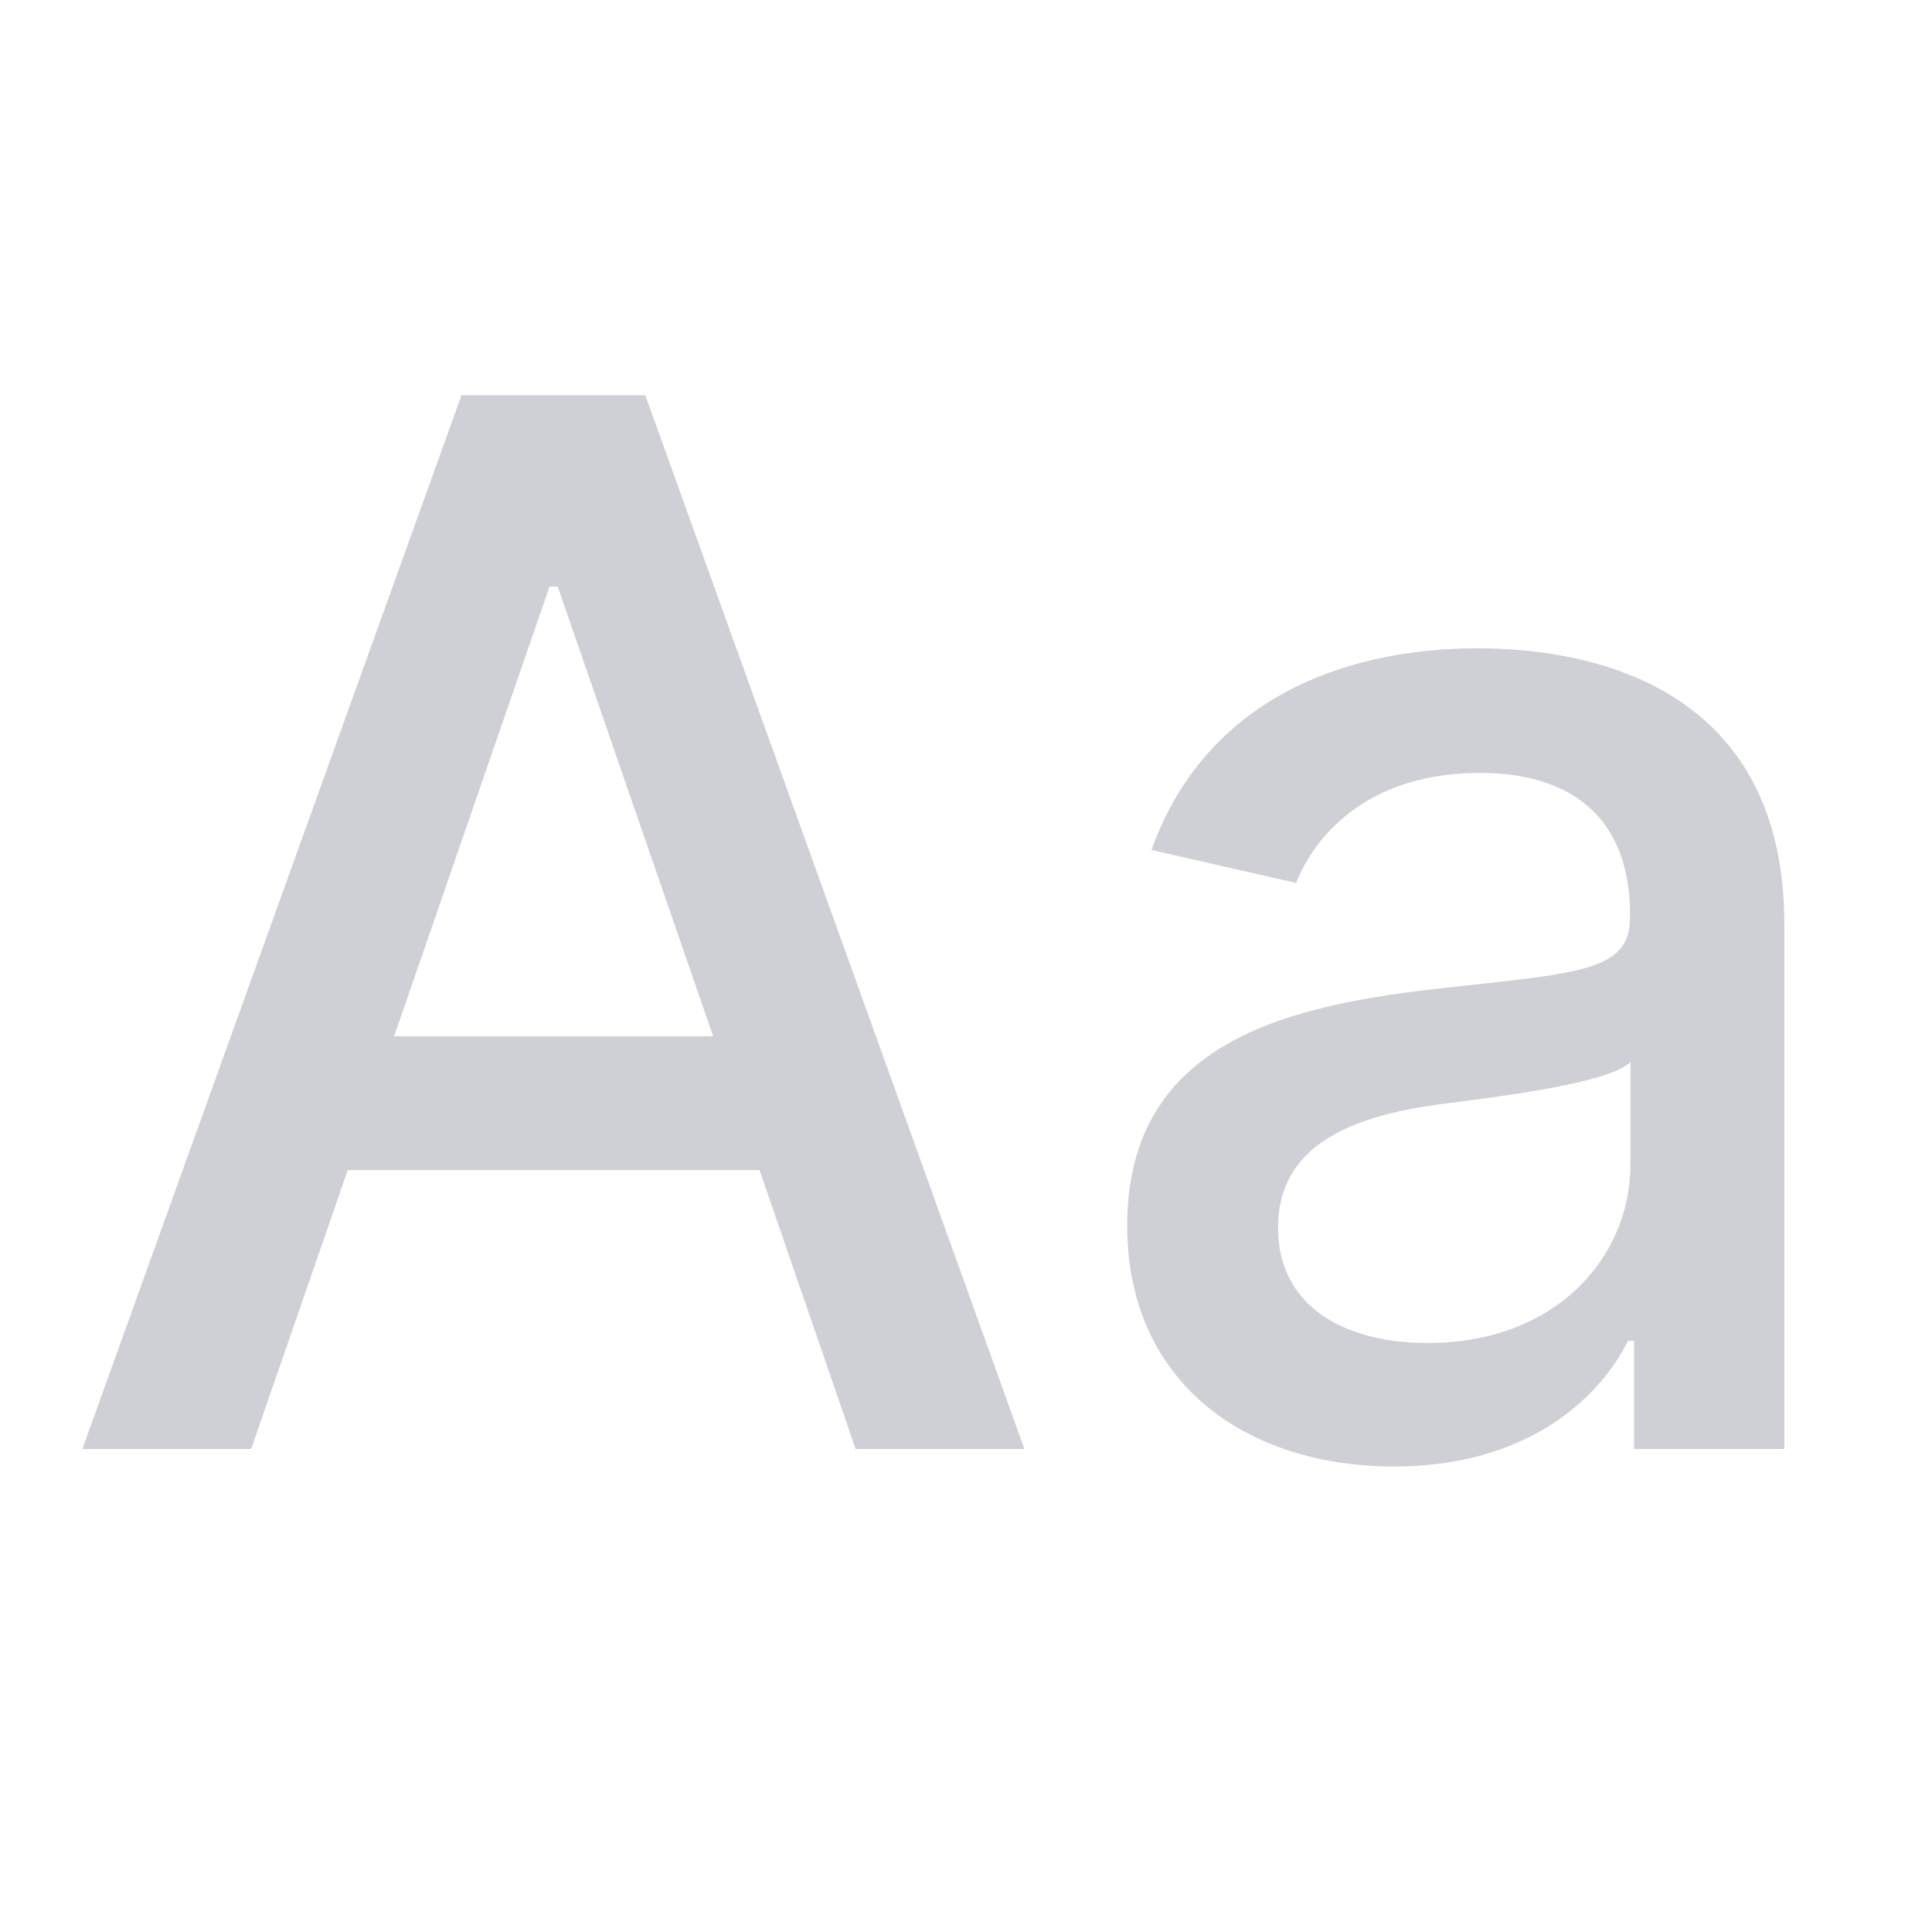 <svg xmlns="http://www.w3.org/2000/svg" width="16" height="16" fill="none"><path fill="#CED0D6" d="m2.08 12 .8-2.31h3.41L7.086 12h1.398l-3.14-8.727H3.822L.682 12h1.397Zm1.184-3.418 1.287-3.724h.068l1.287 3.724H3.264Zm8.283 3.563c1.082 0 1.692-.55 1.935-1.04h.05V12h1.245V7.653c0-1.904-1.5-2.284-2.54-2.284-1.184 0-2.275.478-2.701 1.67l1.197.273c.188-.464.665-.911 1.521-.911.823 0 1.245.43 1.245 1.171v.03c0 .465-.478.456-1.654.593-1.24.144-2.51.468-2.51 1.955 0 1.287.968 1.995 2.212 1.995Zm.277-1.023c-.72 0-1.24-.324-1.24-.954 0-.682.605-.925 1.342-1.023.414-.056 1.394-.166 1.577-.35v.844c0 .776-.618 1.483-1.679 1.483Z"/></svg>